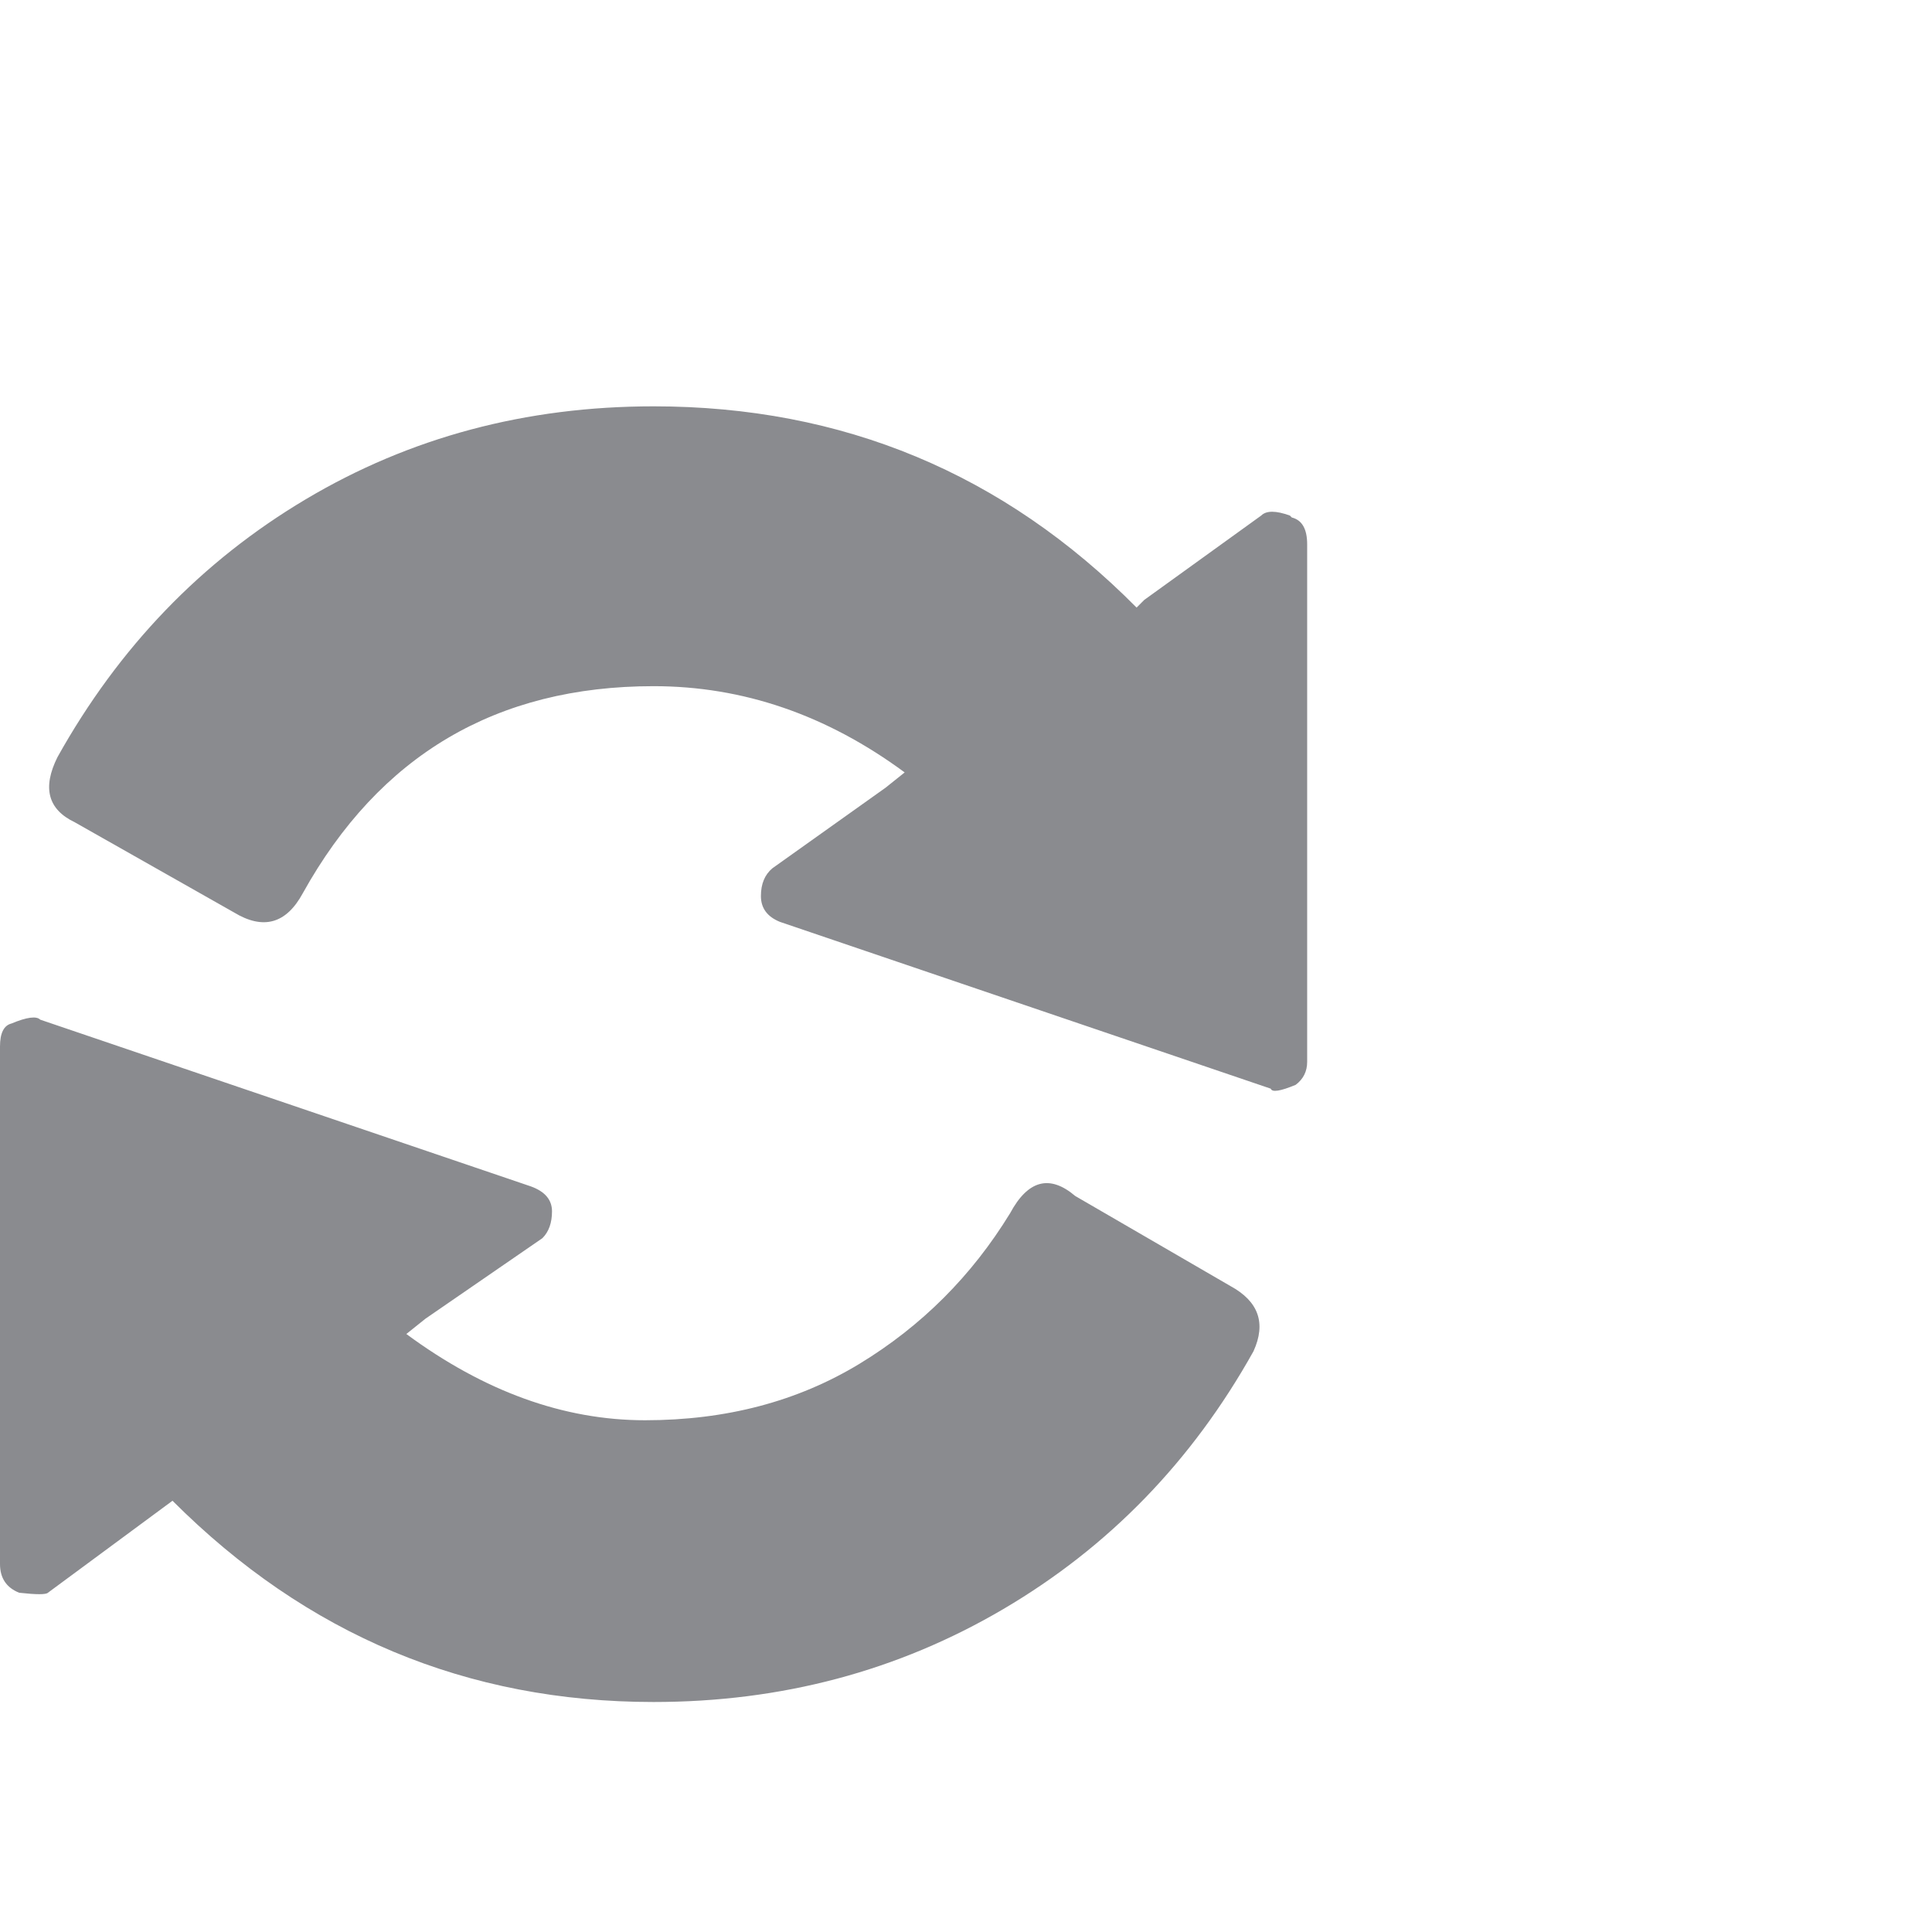 <svg xmlns="http://www.w3.org/2000/svg" viewBox="0 0 1008 1008"><path fill="#8A8B8F" d="M673 269l1 1q8 2 8 14v270q0 7.5-6 12-12 5-13 2l-256-87q-10-4-10-13.5t6-14.5l59-42 10-8q-61-45-131-45-123 0-183 108-13 24-36 10l-83-47q-21-10-9-34 48-86 129.5-134.5T341 212q148 0 252 105l4-4 61-44q4-4 15 0zM527 633q14-26 34-9l81 47q22 12 12 34-48 86-130.5 134.5T341 888q-146 0-251-105l-65 48q-1.5 1.5-15 0-10-4-10-15V546q0-10.5 6-12 12-5 15-2l256 87q11 4 11 13t-5 14l-61 42-10 8q61 45 124.5 45t112-29.5T527 633z"/></svg>
